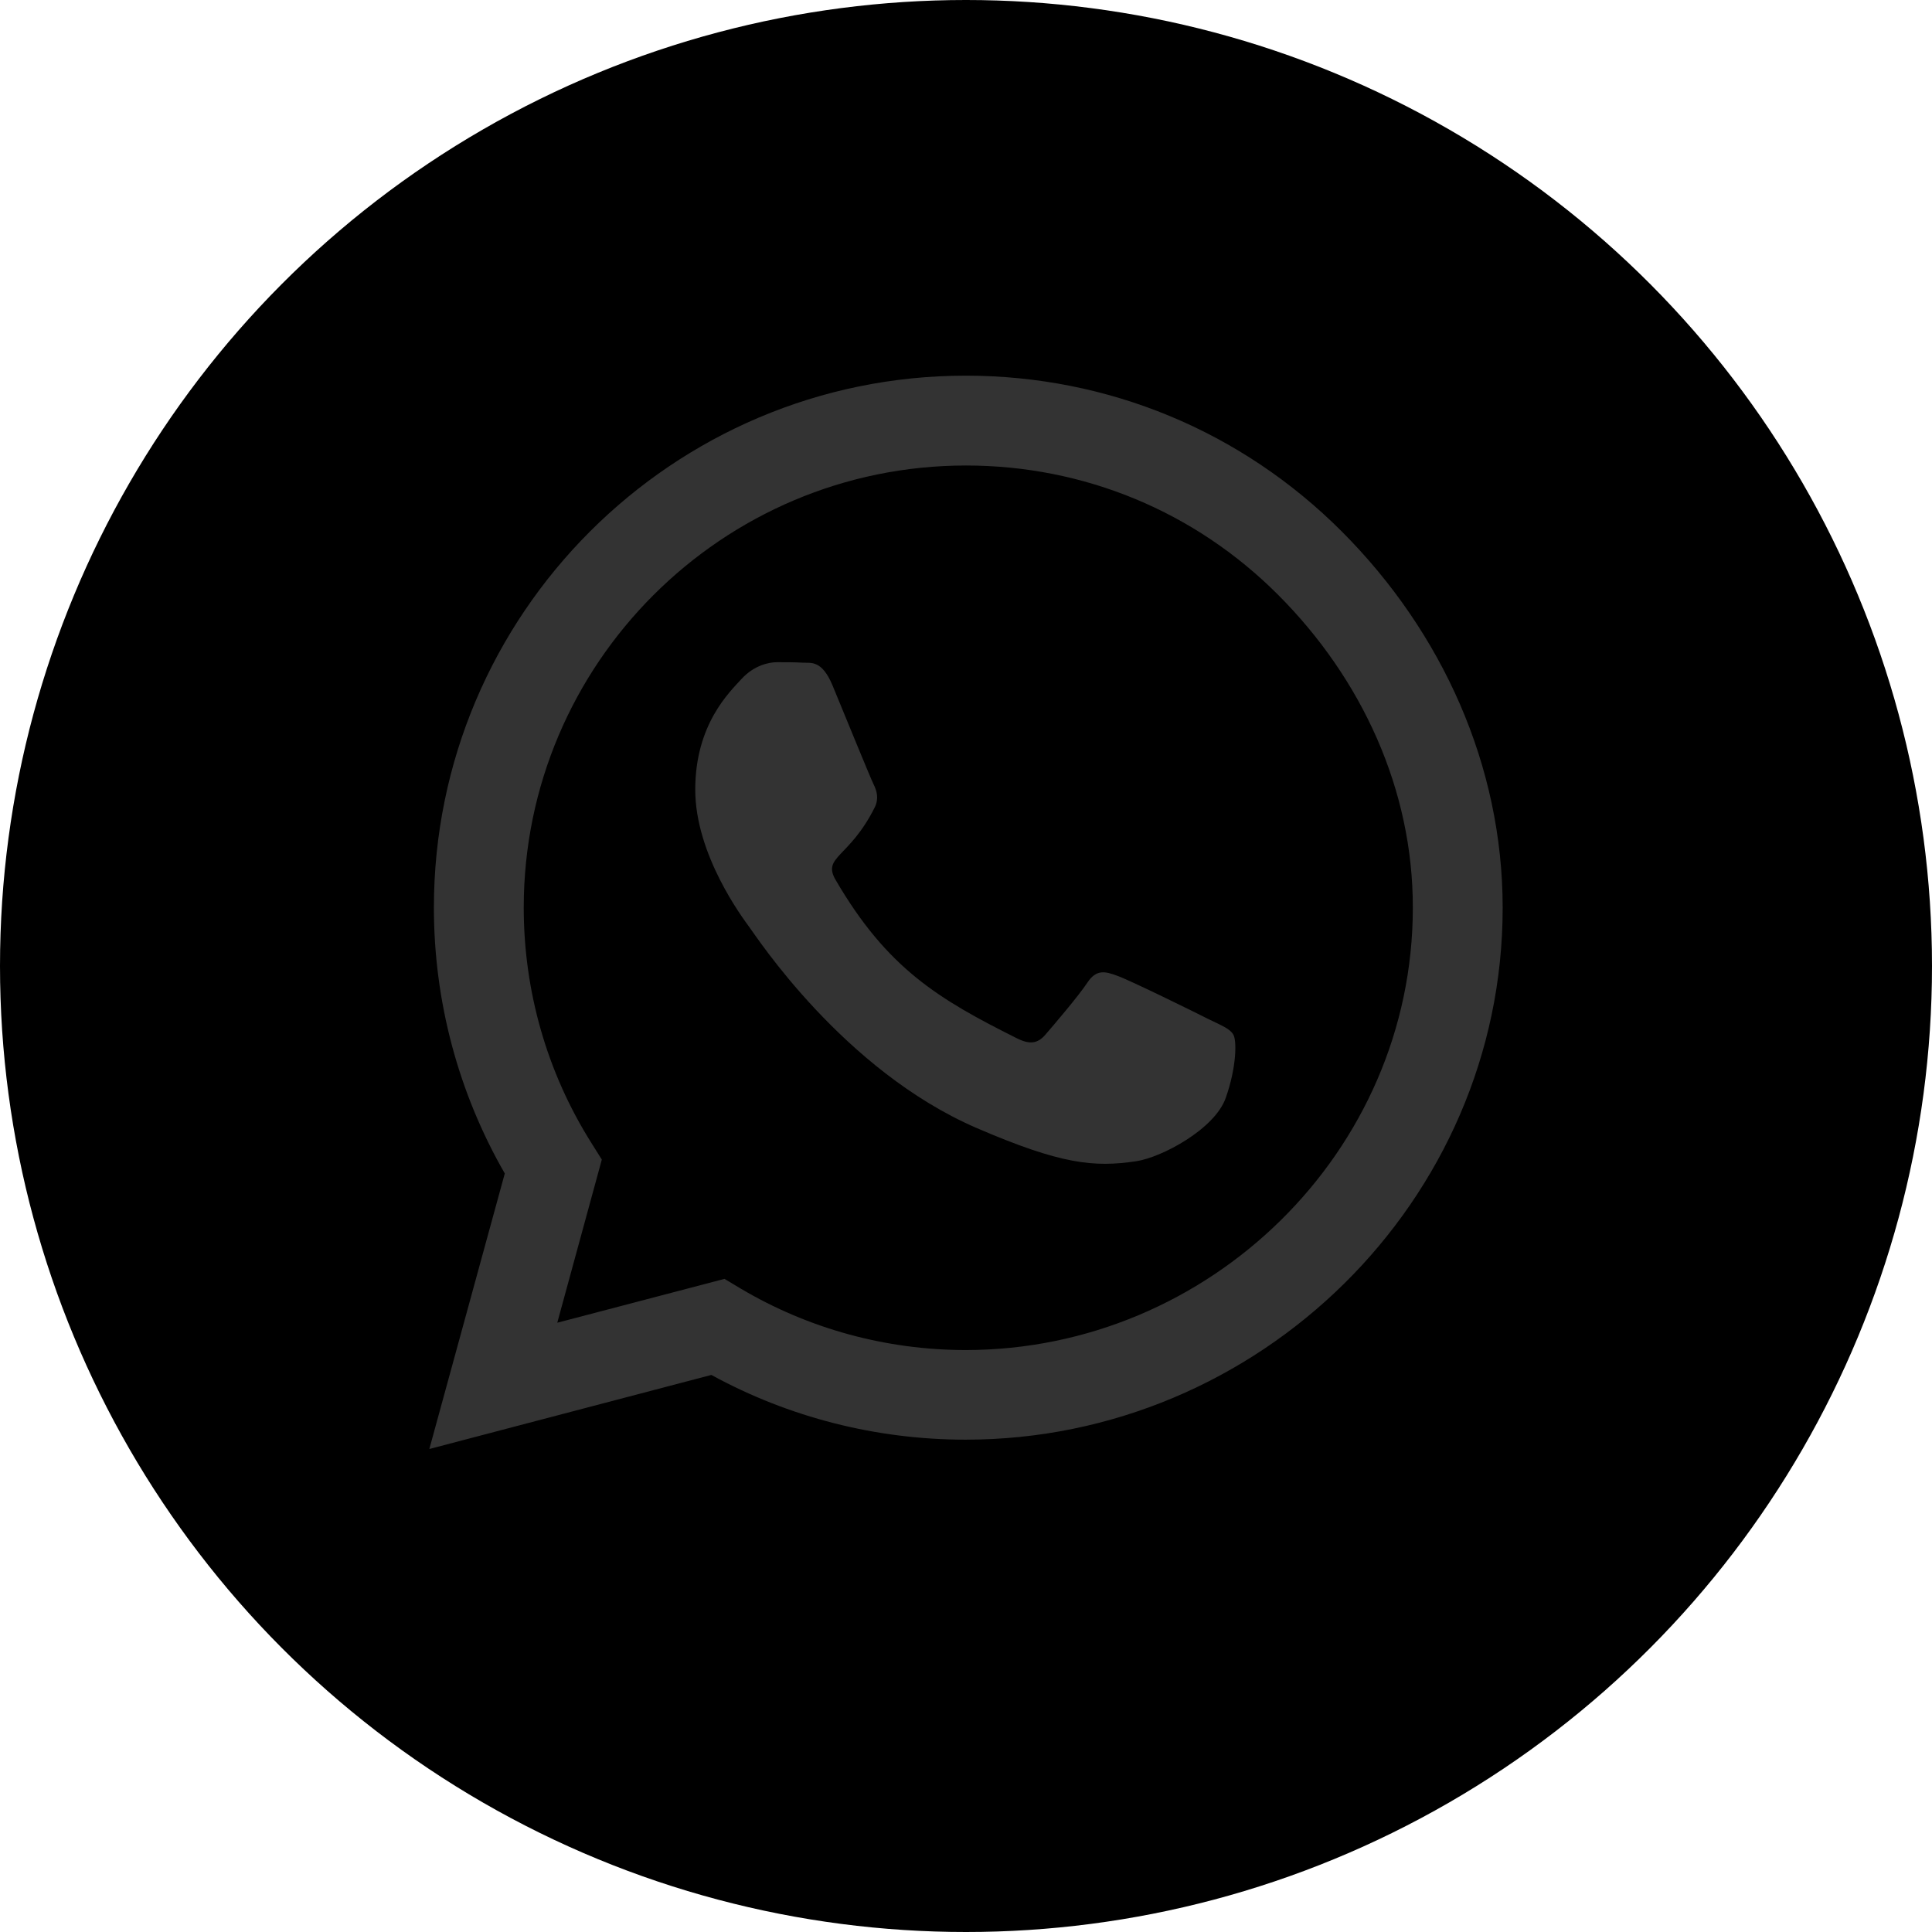<svg width="36" height="36" viewBox="0 0 36 36" fill="black" xmlns="http://www.w3.org/2000/svg">
    <circle cx="18" cy="18" r="18" />
    <path d="M25.005 9.906C23.134 8.031 20.643 7 17.995 7C12.531 7 8.085 11.446 8.085 16.911C8.085 18.656 8.54 20.362 9.406 21.866L8 27L13.255 25.62C14.701 26.411 16.33 26.826 17.991 26.826H17.995C23.455 26.826 28 22.38 28 16.915C28 14.268 26.875 11.781 25.005 9.906ZM17.995 25.156C16.513 25.156 15.062 24.759 13.799 24.009L13.5 23.83L10.384 24.647L11.214 21.607L11.018 21.295C10.192 19.982 9.759 18.469 9.759 16.911C9.759 12.37 13.455 8.674 18 8.674C20.201 8.674 22.268 9.531 23.821 11.089C25.375 12.647 26.33 14.714 26.326 16.915C26.326 21.46 22.536 25.156 17.995 25.156ZM22.513 18.987C22.268 18.862 21.049 18.263 20.821 18.183C20.594 18.098 20.429 18.058 20.263 18.308C20.098 18.558 19.625 19.112 19.478 19.281C19.335 19.446 19.188 19.469 18.942 19.344C17.487 18.616 16.531 18.045 15.571 16.397C15.317 15.96 15.826 15.991 16.299 15.045C16.38 14.88 16.339 14.737 16.277 14.612C16.214 14.487 15.719 13.268 15.513 12.772C15.312 12.29 15.107 12.357 14.955 12.348C14.812 12.339 14.647 12.339 14.482 12.339C14.317 12.339 14.049 12.402 13.821 12.647C13.594 12.897 12.955 13.495 12.955 14.714C12.955 15.933 13.844 17.112 13.964 17.277C14.089 17.442 15.71 19.942 18.196 21.018C19.768 21.696 20.384 21.755 21.17 21.638C21.647 21.567 22.634 21.04 22.839 20.46C23.045 19.88 23.045 19.384 22.982 19.281C22.924 19.17 22.759 19.107 22.513 18.987Z"
          fill="#333333"/>
</svg>
